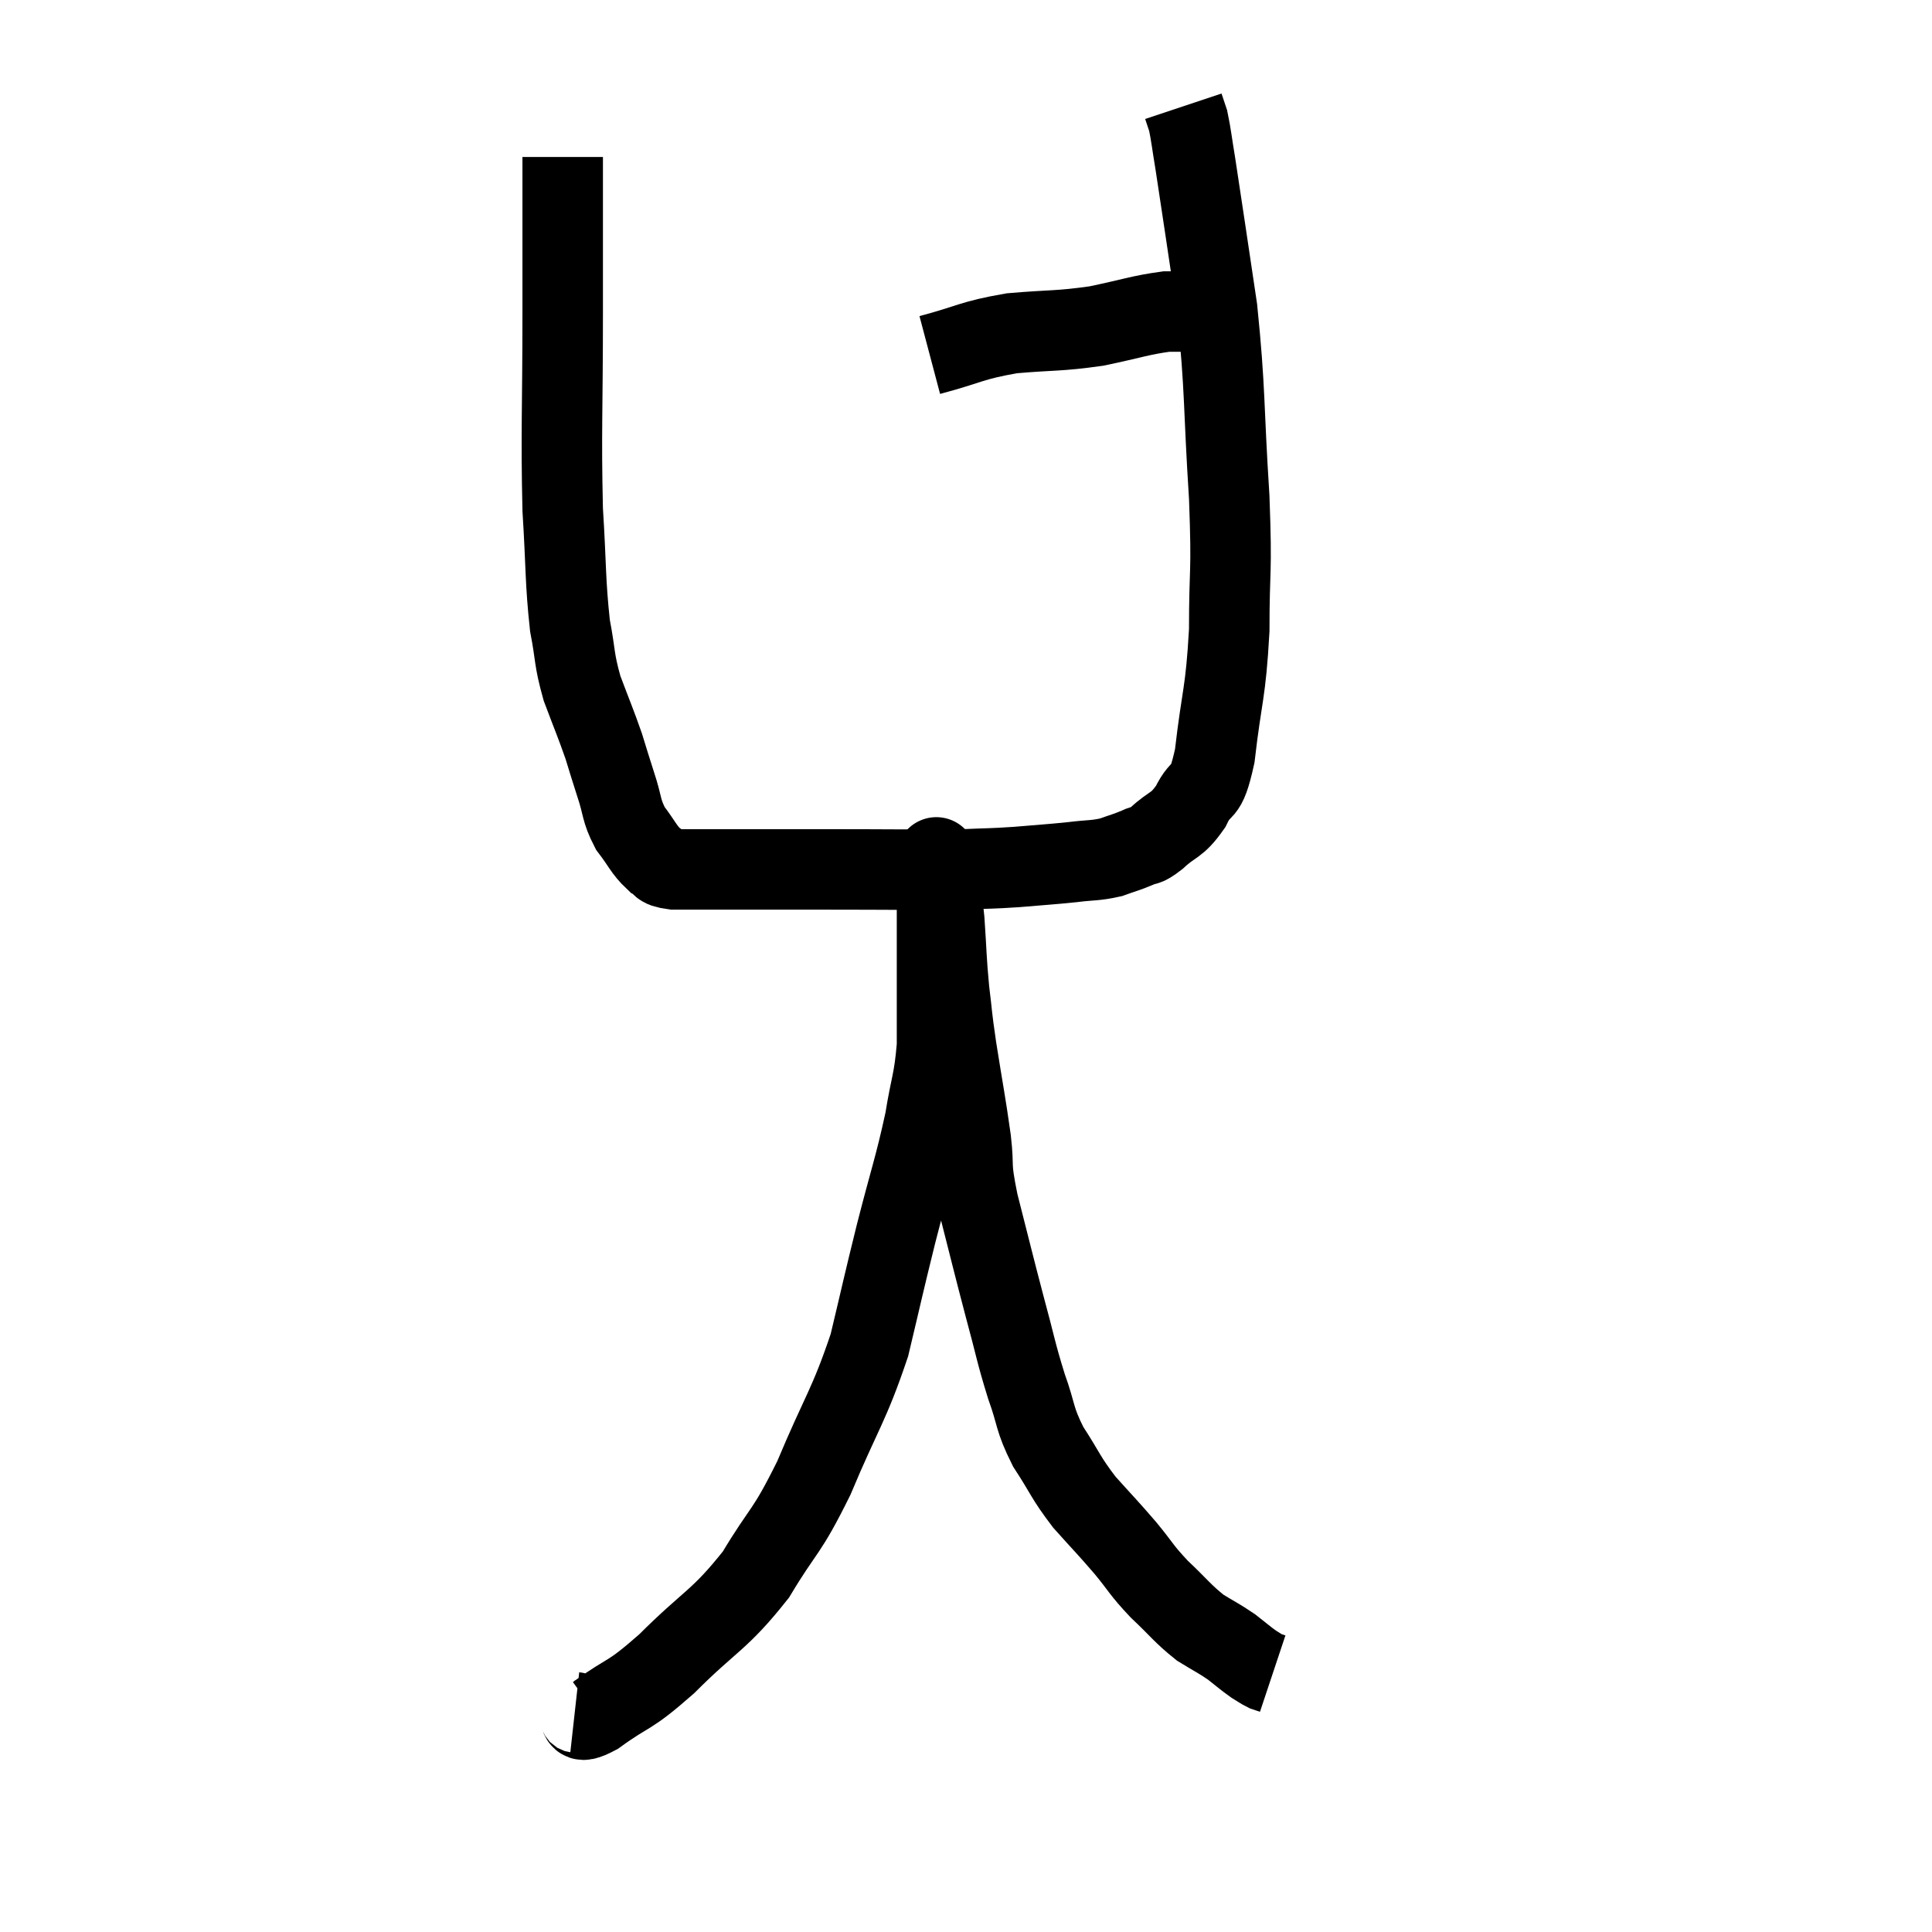 <svg width="48" height="48" viewBox="0 0 48 48" xmlns="http://www.w3.org/2000/svg"><path d="M 13.98 3.9 C 13.98 5.82, 13.98 5.55, 13.98 7.74 C 13.98 10.2, 13.935 10.71, 13.98 12.66 C 14.07 14.1, 14.04 14.43, 14.16 15.54 C 14.31 16.32, 14.25 16.35, 14.46 17.1 C 14.73 17.82, 14.79 17.94, 15 18.54 C 15.15 19.02, 15.135 18.99, 15.3 19.5 C 15.48 20.04, 15.42 20.115, 15.66 20.58 C 15.96 20.97, 15.99 21.105, 16.26 21.36 C 16.5 21.48, 16.305 21.54, 16.74 21.6 C 17.37 21.6, 17.07 21.6, 18 21.6 C 19.23 21.6, 18.975 21.6, 20.46 21.6 C 22.2 21.6, 22.74 21.615, 23.94 21.6 C 24.6 21.57, 24.585 21.585, 25.26 21.54 C 25.95 21.48, 26.055 21.48, 26.64 21.42 C 27.12 21.36, 27.195 21.39, 27.6 21.3 C 27.93 21.18, 27.975 21.18, 28.26 21.06 C 28.5 20.94, 28.41 21.075, 28.74 20.82 C 29.16 20.43, 29.22 20.55, 29.58 20.04 C 29.88 19.41, 29.94 19.875, 30.18 18.78 C 30.36 17.22, 30.45 17.265, 30.54 15.66 C 30.54 14.01, 30.615 14.355, 30.54 12.36 C 30.39 10.02, 30.45 9.75, 30.24 7.68 C 29.97 5.88, 29.88 5.25, 29.7 4.08 C 29.61 3.54, 29.595 3.36, 29.52 3 C 29.46 2.82, 29.43 2.73, 29.4 2.64 C 29.4 2.64, 29.4 2.64, 29.4 2.64 L 29.4 2.64" fill="none" stroke="black" stroke-width="2"></path><path d="M 23.1 8.82 C 24.12 8.55, 24.105 8.46, 25.14 8.28 C 26.19 8.19, 26.28 8.235, 27.24 8.1 C 28.11 7.92, 28.32 7.83, 28.98 7.74 C 29.43 7.74, 29.505 7.74, 29.88 7.74 C 30.18 7.74, 30.21 7.74, 30.48 7.74 L 30.96 7.74" fill="none" stroke="black" stroke-width="2"></path><path d="M 14.28 42.54 C 14.55 42.57, 14.25 42.9, 14.82 42.6 C 15.69 41.97, 15.57 42.21, 16.56 41.34 C 17.67 40.23, 17.865 40.275, 18.78 39.12 C 19.5 37.92, 19.515 38.145, 20.22 36.72 C 20.91 35.07, 21.09 34.935, 21.6 33.42 C 21.93 32.04, 21.915 32.055, 22.26 30.66 C 22.62 29.25, 22.725 29.01, 22.98 27.84 C 23.13 26.91, 23.205 26.88, 23.28 25.98 C 23.28 25.11, 23.28 24.96, 23.28 24.24 C 23.28 23.67, 23.28 23.55, 23.28 23.1 C 23.28 22.77, 23.28 22.68, 23.28 22.44 C 23.28 22.29, 23.28 22.365, 23.28 22.14 C 23.28 21.84, 23.28 21.735, 23.28 21.54 C 23.28 21.45, 23.28 21.405, 23.28 21.36 C 23.28 21.36, 23.28 21.33, 23.28 21.36 C 23.28 21.42, 23.235 21.105, 23.28 21.48 C 23.37 22.17, 23.385 22.08, 23.46 22.86 C 23.52 23.73, 23.505 23.805, 23.58 24.6 C 23.67 25.32, 23.625 25.11, 23.76 26.04 C 23.94 27.18, 23.985 27.36, 24.12 28.32 C 24.21 29.1, 24.09 28.845, 24.3 29.88 C 24.63 31.17, 24.66 31.32, 24.96 32.46 C 25.23 33.45, 25.23 33.57, 25.5 34.44 C 25.77 35.19, 25.68 35.22, 26.04 35.94 C 26.49 36.63, 26.46 36.69, 26.94 37.32 C 27.45 37.89, 27.495 37.92, 27.96 38.46 C 28.38 38.97, 28.335 38.985, 28.8 39.48 C 29.31 39.96, 29.37 40.08, 29.82 40.44 C 30.21 40.68, 30.27 40.695, 30.6 40.92 C 30.87 41.13, 30.93 41.19, 31.14 41.34 C 31.29 41.43, 31.32 41.46, 31.44 41.52 C 31.53 41.55, 31.575 41.565, 31.62 41.58 L 31.62 41.58" fill="none" stroke="black" stroke-width="2"></path></svg>